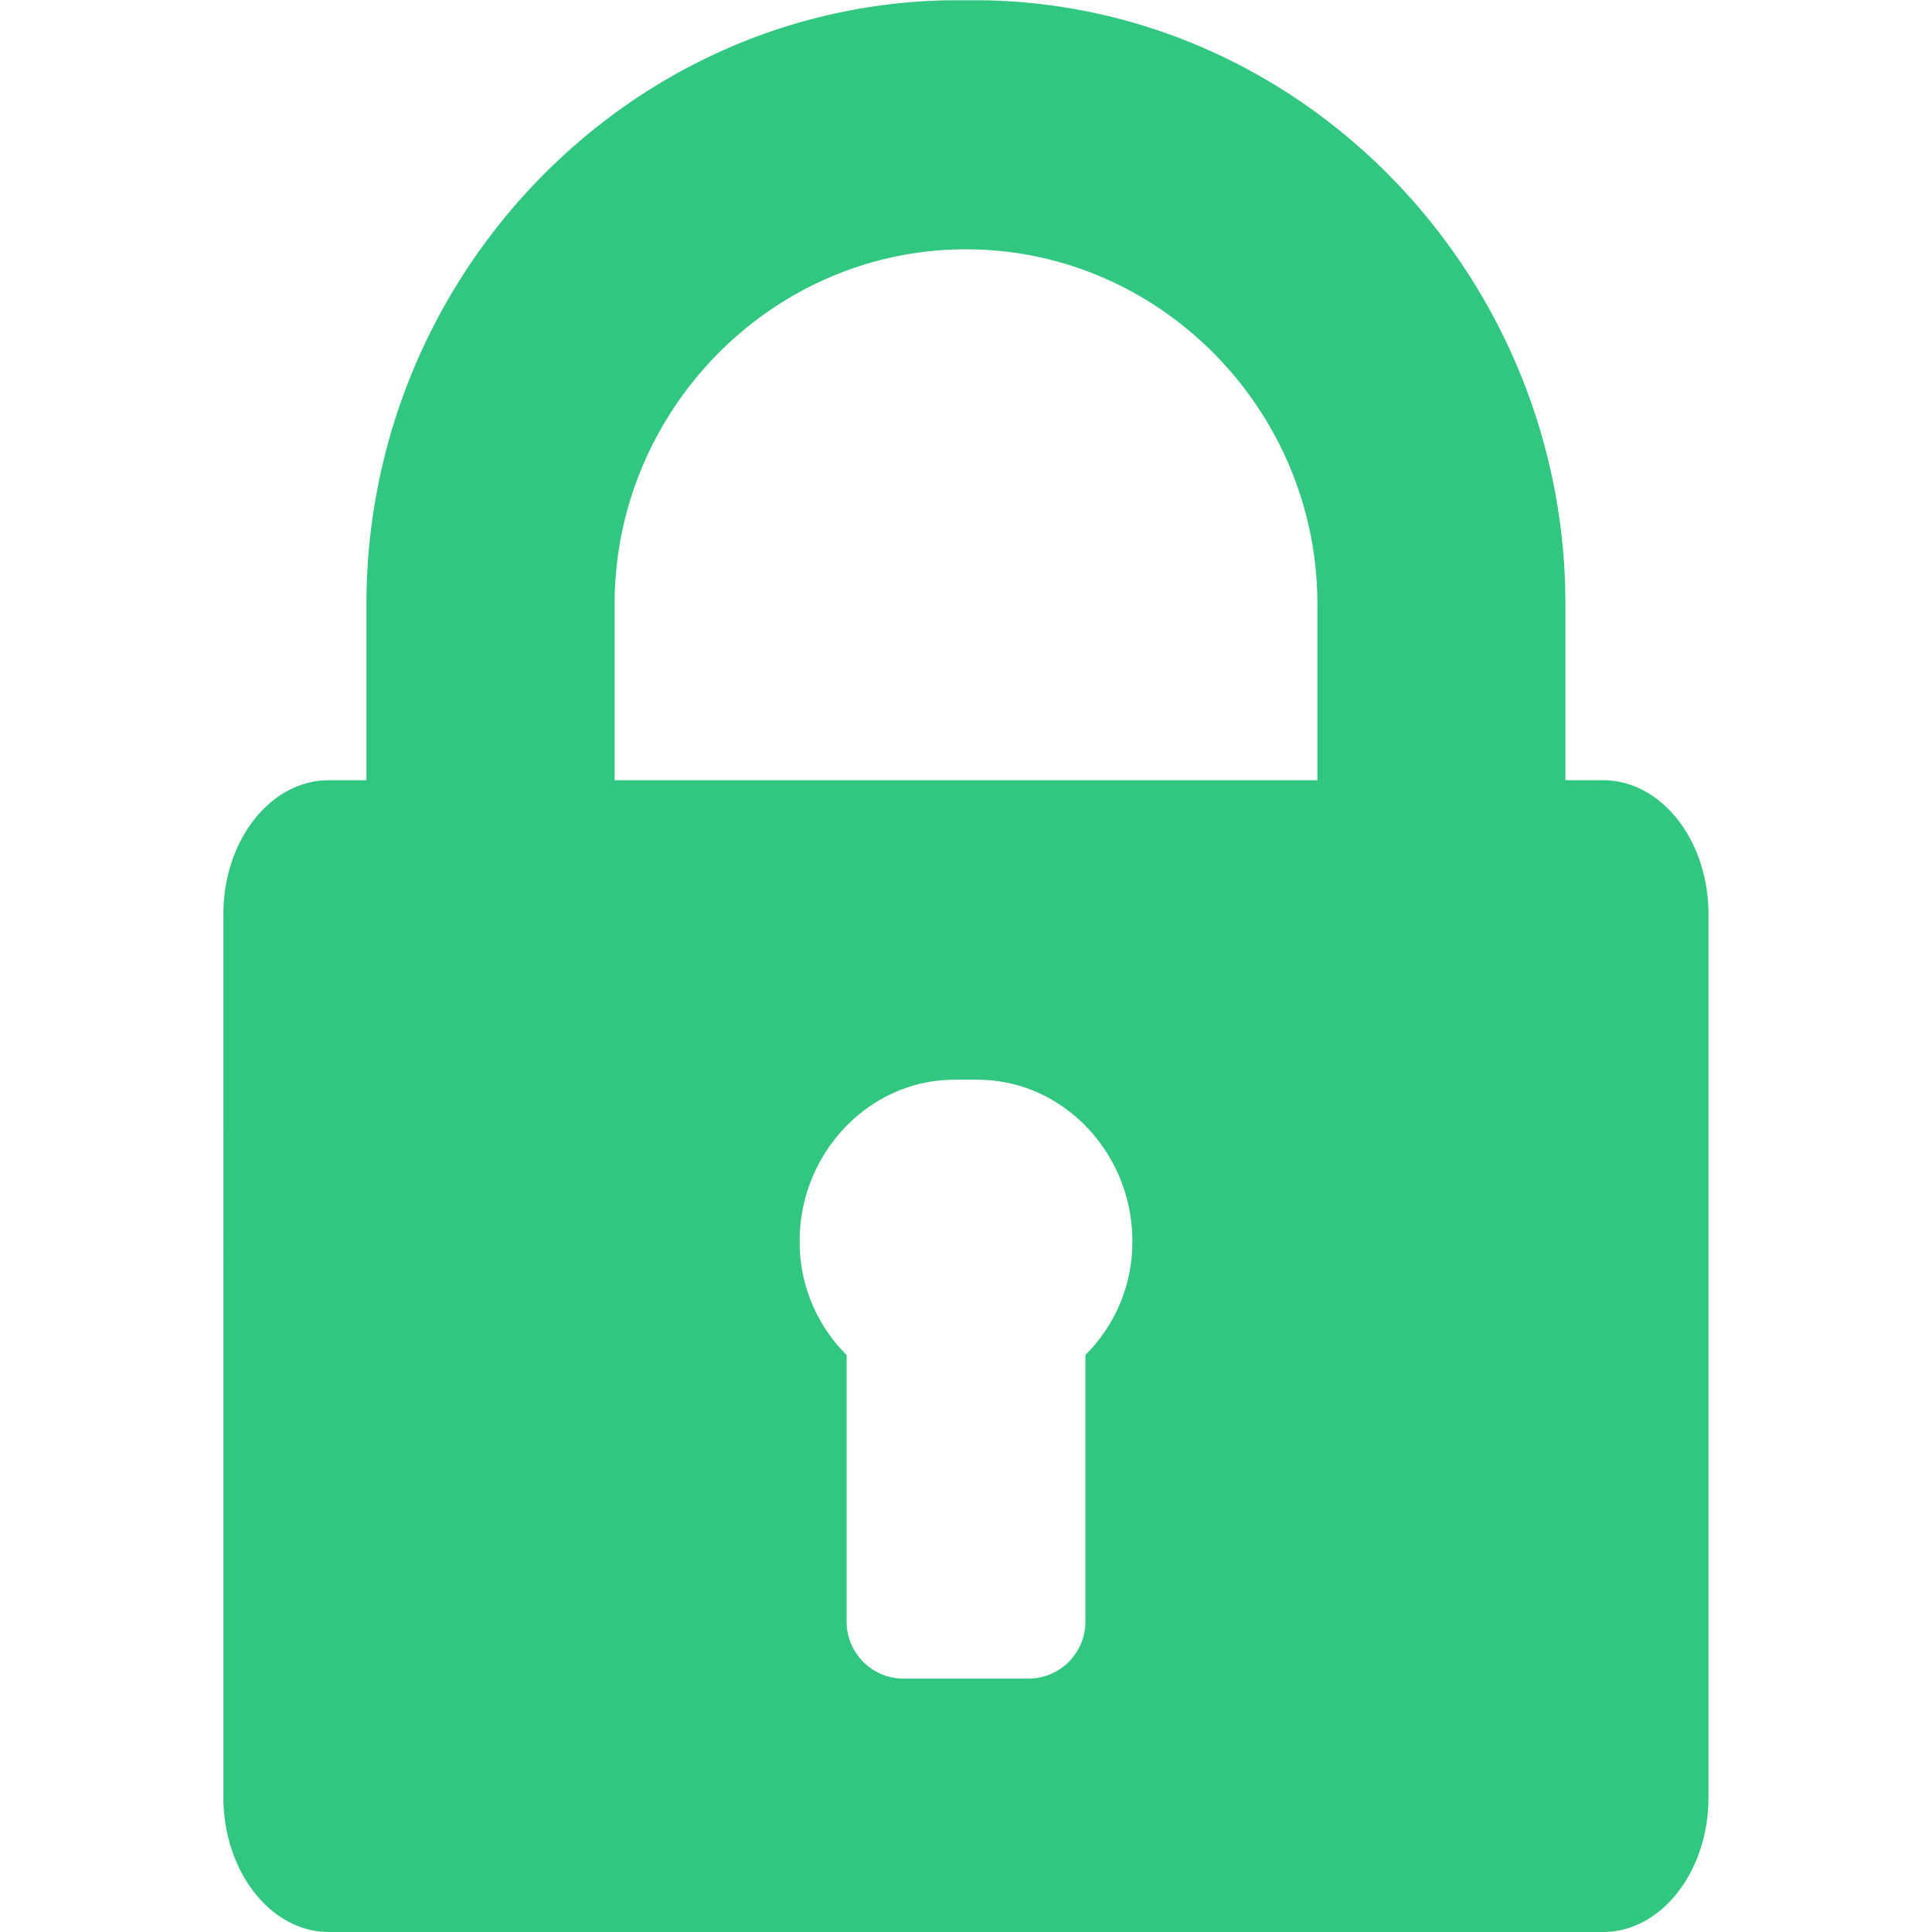 <svg id="Capa_1" data-name="Capa 1" xmlns="http://www.w3.org/2000/svg" viewBox="0 0 512 512"><defs><style>.cls-1{fill:#32c781;}</style></defs><title>lock</title><path class="cls-1" d="M424.85,206.77h-10v-46.7c0-86.36-68.53-158.5-154.19-160-2.34,0-7,0-9.36,0-85.66,1.54-154.19,73.68-154.19,160v46.7h-10c-15.37,0-27.91,15.86-27.91,35.46V476.41C59.24,496,71.78,512,87.15,512h337.7c15.37,0,27.91-16,27.91-35.59V242.23C452.76,222.63,440.22,206.77,424.85,206.77ZM287.64,359.08v70.77a15.11,15.11,0,0,1-14.9,15H239.26a15.11,15.11,0,0,1-14.9-15V359.08a42.11,42.11,0,0,1-12.44-30.29c0-22.44,17.35-41.72,39.4-42.61,2.34-.1,7-.1,9.36,0,22.06.89,39.4,20.17,39.4,42.61A42.11,42.11,0,0,1,287.64,359.08Zm61.47-152.31H162.89v-46.7c0-51.44,41.8-94,93.11-94s93.12,42.54,93.12,94v46.7Z"/></svg>